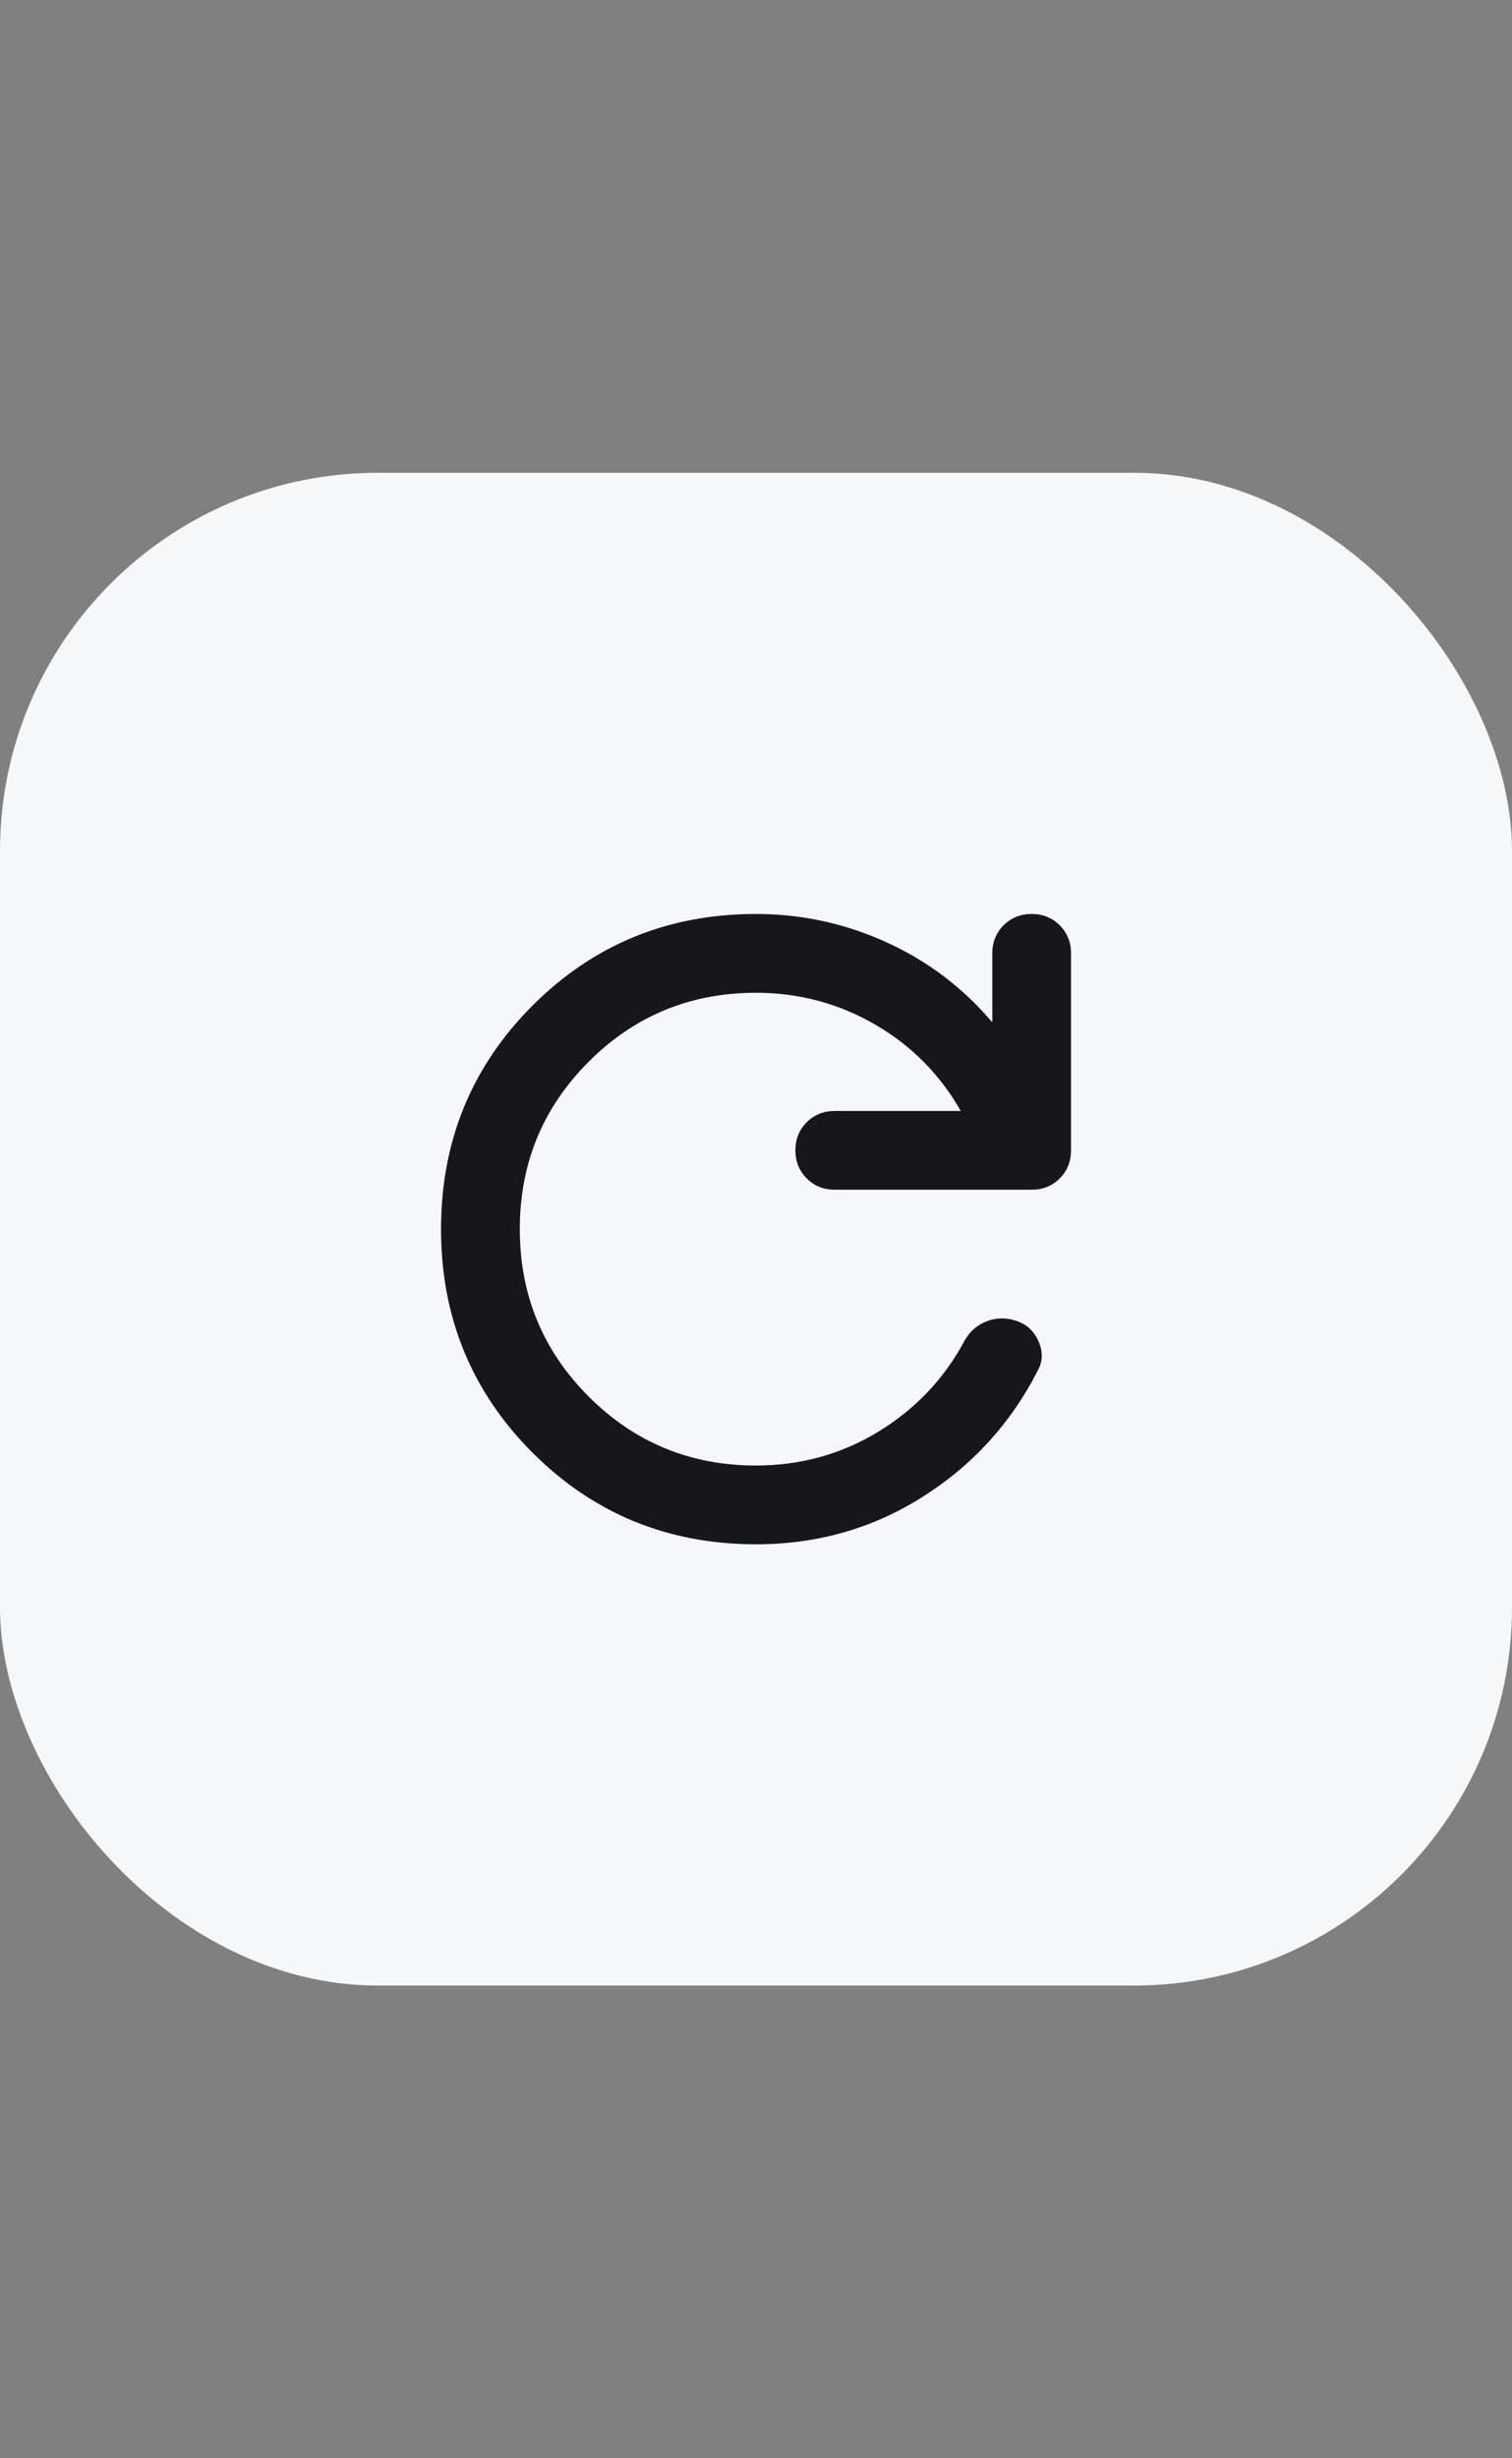 <svg width="32" height="52" viewBox="0 0 32 52" fill="none" xmlns="http://www.w3.org/2000/svg">
<rect x="0" y="0" width="32" height="52" fill="#808080" stroke="none"/>
<rect y="10" width="32" height="32" rx="8" fill="#F6F7F9"/>
<mask id="mask0_32479_7865" style="mask-type:alpha" maskUnits="userSpaceOnUse" x="6" y="16" width="20" height="20">
<rect x="6" y="16" width="20" height="20" fill="#D9D9D9"/>
</mask>
<g mask="url(#mask0_32479_7865)">
<path d="M16.001 32.666C14.139 32.666 12.563 32.02 11.271 30.729C9.98 29.437 9.334 27.861 9.334 26C9.334 24.139 9.98 22.562 11.271 21.27C12.563 19.979 14.139 19.333 16.001 19.333C16.959 19.333 17.876 19.531 18.751 19.927C19.626 20.323 20.376 20.889 21.001 21.625V20.166C21.001 19.93 21.081 19.732 21.24 19.573C21.4 19.413 21.598 19.333 21.834 19.333C22.07 19.333 22.268 19.413 22.428 19.573C22.587 19.732 22.667 19.93 22.667 20.166V24.333C22.667 24.569 22.587 24.767 22.428 24.927C22.268 25.087 22.07 25.166 21.834 25.166H17.667C17.431 25.166 17.233 25.087 17.074 24.927C16.914 24.767 16.834 24.569 16.834 24.333C16.834 24.097 16.914 23.899 17.074 23.739C17.233 23.579 17.431 23.5 17.667 23.5H20.334C19.89 22.722 19.282 22.111 18.511 21.666C17.74 21.222 16.903 21 16.001 21C14.612 21 13.431 21.486 12.459 22.458C11.487 23.43 11.001 24.611 11.001 26C11.001 27.389 11.487 28.569 12.459 29.541C13.431 30.514 14.612 31 16.001 31C16.945 31 17.81 30.76 18.594 30.281C19.379 29.802 19.987 29.159 20.417 28.354C20.528 28.159 20.685 28.024 20.886 27.948C21.087 27.871 21.292 27.868 21.501 27.937C21.723 28.007 21.883 28.152 21.98 28.375C22.077 28.597 22.07 28.805 21.959 29C21.39 30.111 20.577 31 19.521 31.666C18.466 32.333 17.292 32.666 16.001 32.666Z" fill="#171719"/>
</g>
</svg>
